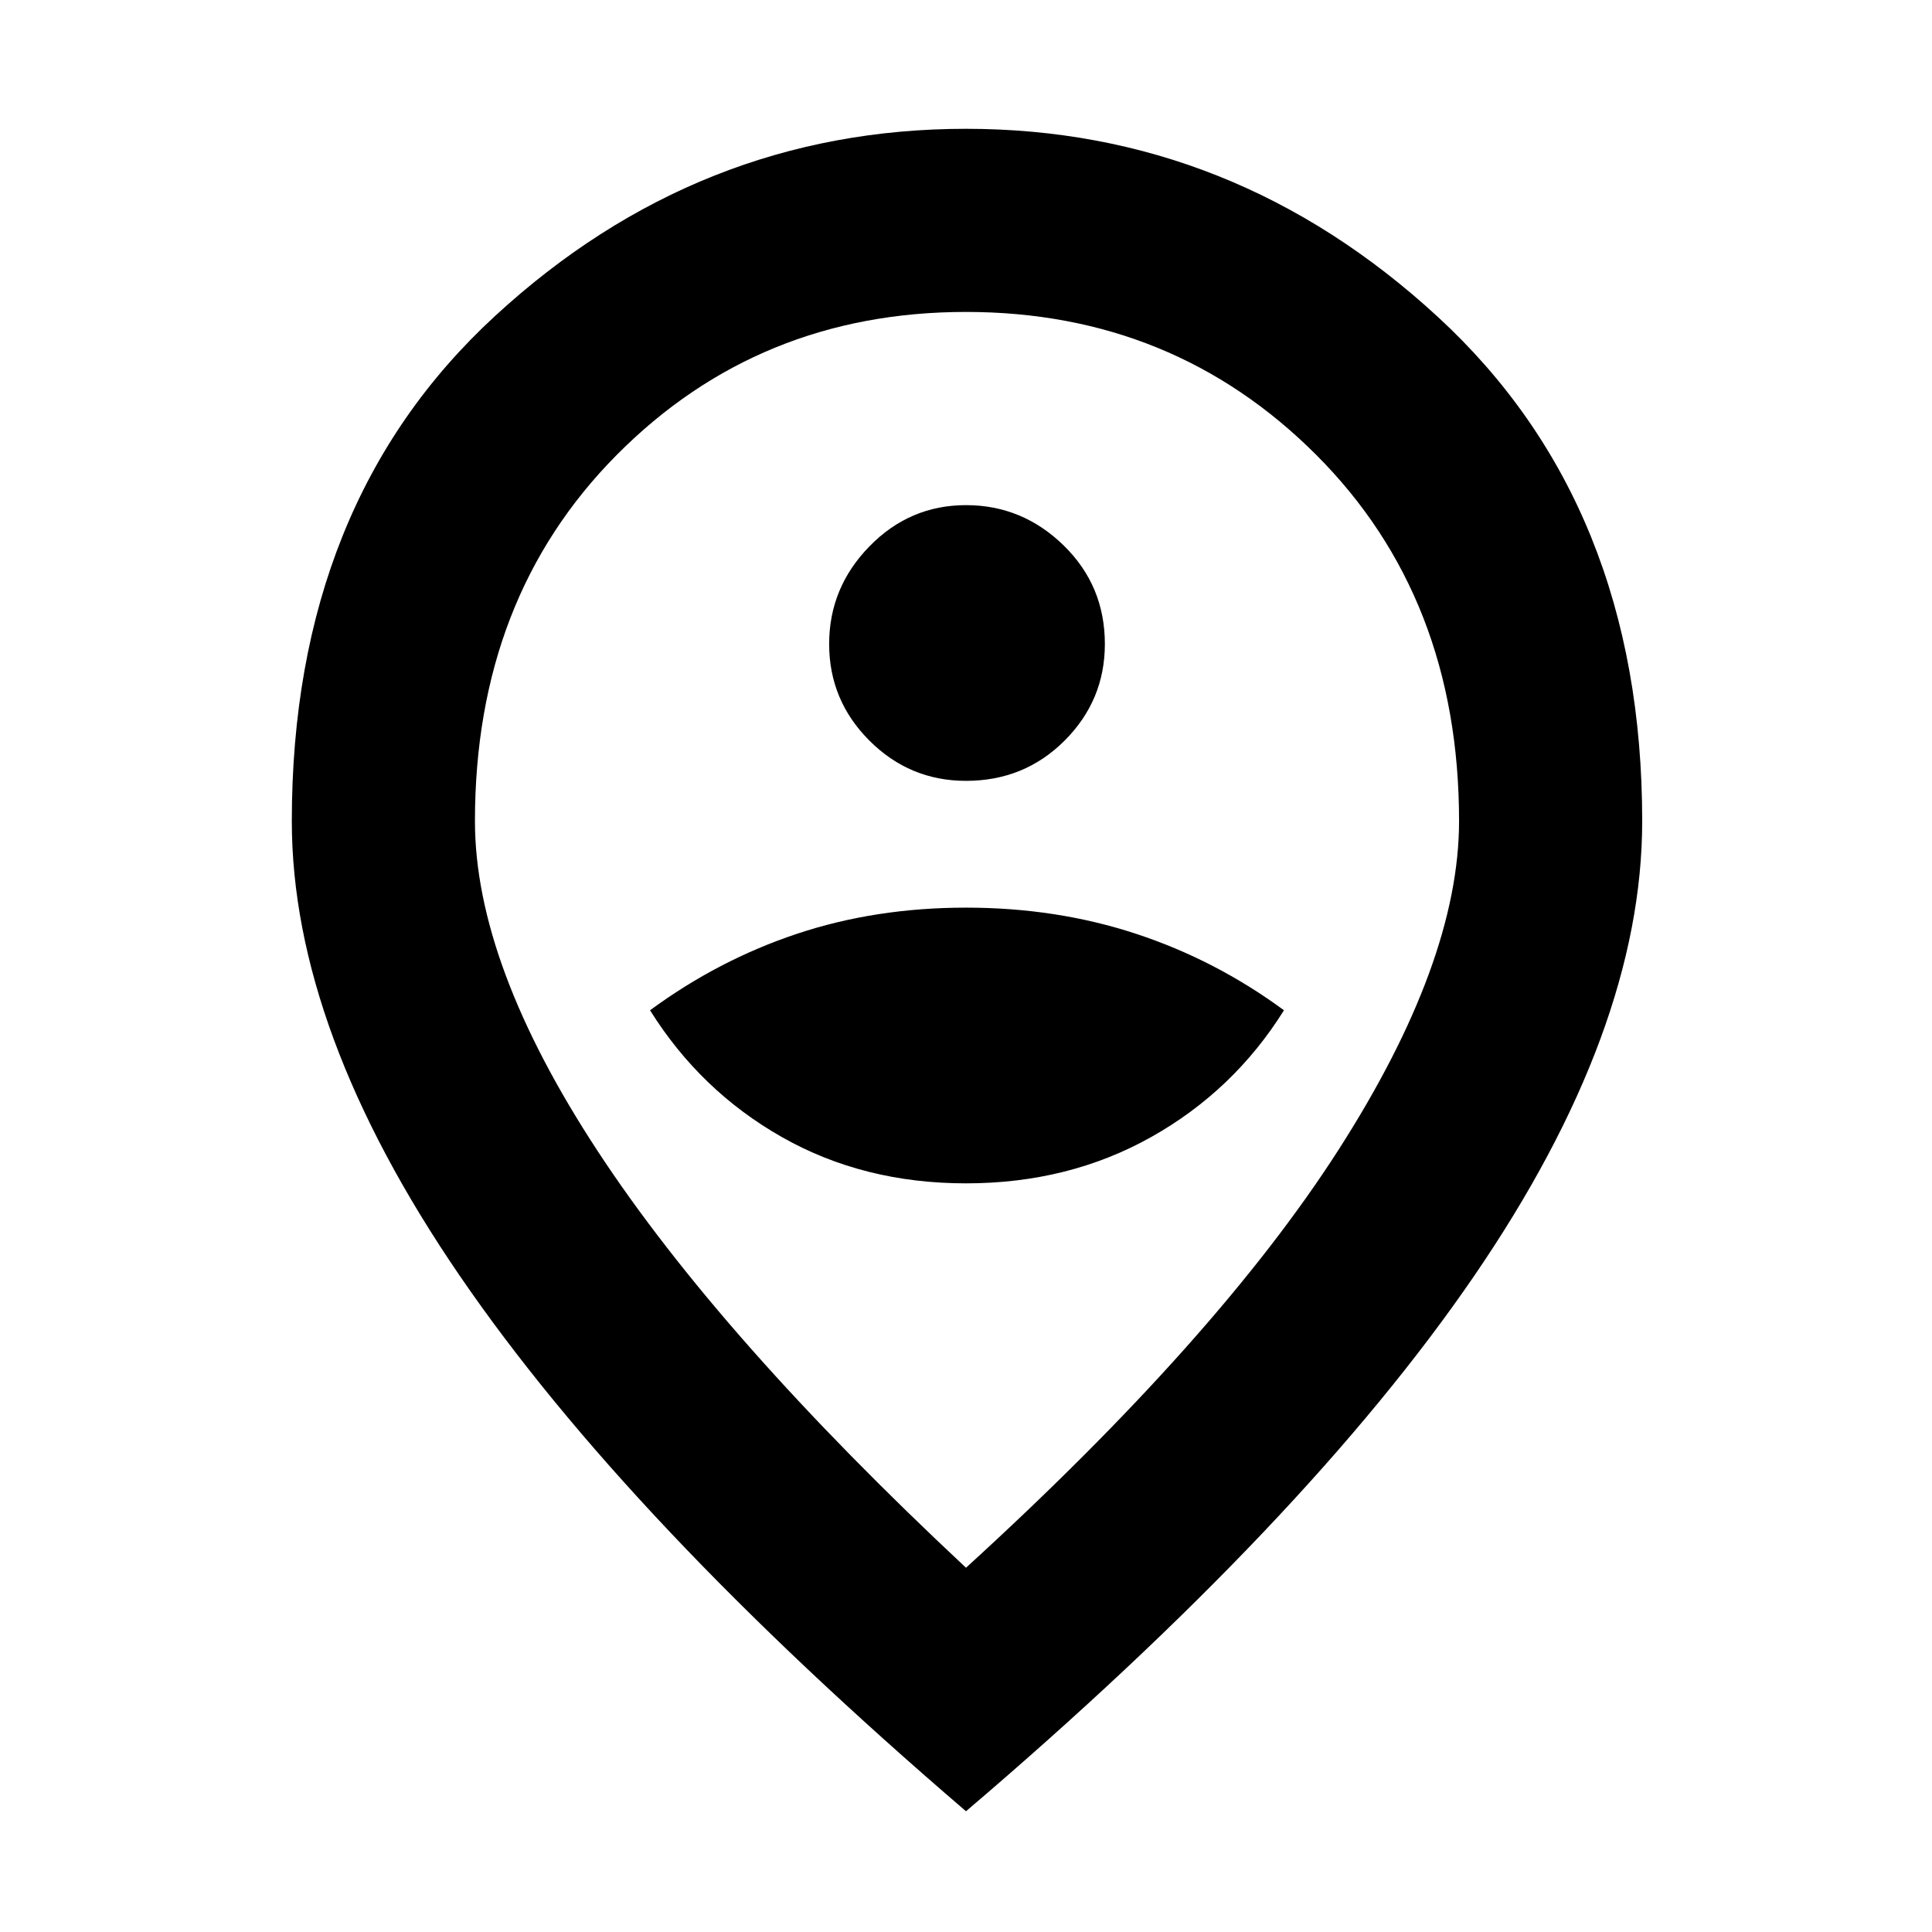 <svg xmlns="http://www.w3.org/2000/svg" height="48" width="48"><path d="M24 29.4q2.55 0 4.6-1.15t3.3-3.15q-1.7-1.25-3.675-1.9-1.975-.65-4.225-.65-2.25 0-4.2.65-1.95.65-3.65 1.9 1.25 2 3.275 3.15T24 29.4Zm0-10q1.45 0 2.45-1 1-1 1-2.4 0-1.45-1.025-2.45-1.025-1-2.425-1t-2.4 1.025q-1 1.025-1 2.425t1 2.4q1 1 2.4 1Zm0 19.55q6.25-5.7 9.25-10.375t3-8.175q0-5.55-3.55-9.1T24 7.75q-5.15 0-8.675 3.55-3.525 3.55-3.525 9.1 0 3.55 3.05 8.2Q17.9 33.25 24 38.95ZM24 45q-8.4-7.2-12.575-13.3Q7.25 25.6 7.25 20.4q0-7.9 5.05-12.55T24 3.2q6.65 0 11.725 4.675Q40.8 12.55 40.8 20.4q0 5.2-4.175 11.3Q32.45 37.8 24 45Zm0-24.6Z"/></svg>